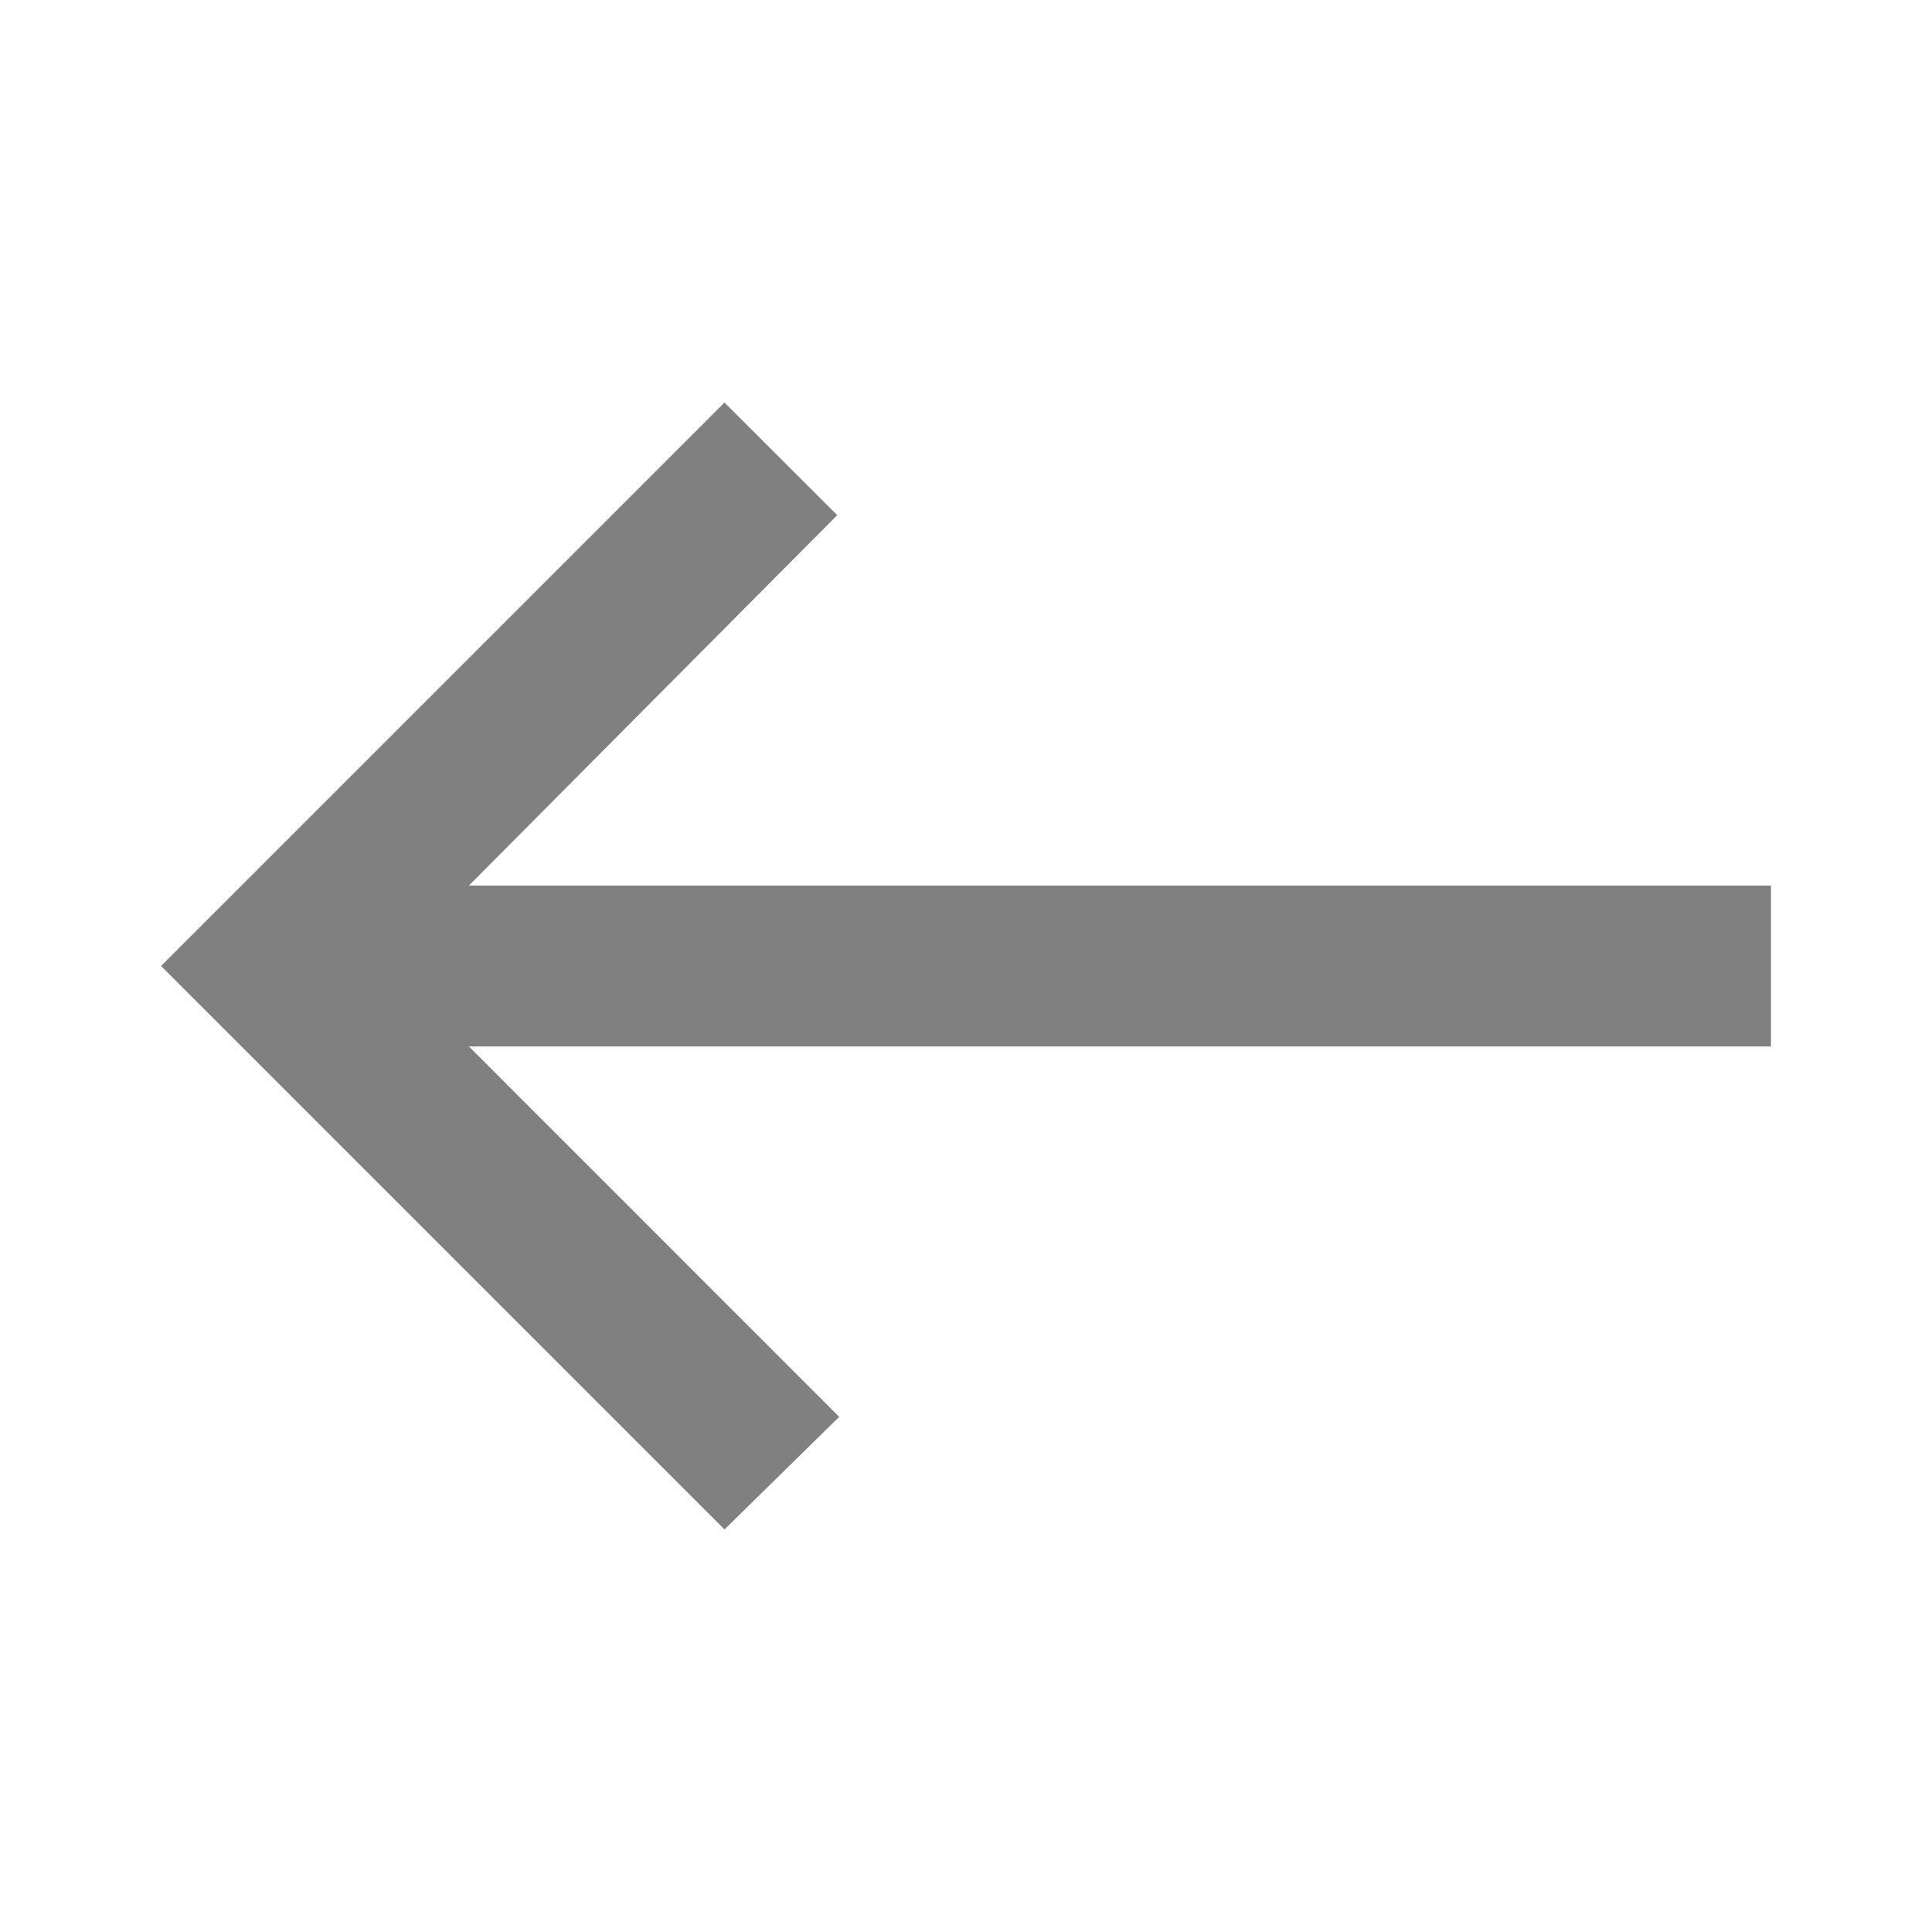 <svg width="14" height="14" viewBox="0 0 14 14" fill="none" xmlns="http://www.w3.org/2000/svg">
<mask id="mask0_132_1519" style="mask-type:alpha" maskUnits="userSpaceOnUse" x="0" y="0" width="14" height="14">
<rect width="14" height="14" fill="#808080"/>
</mask>
<g mask="url(#mask0_132_1519)">
<path d="M5.25 11.083L1.167 7L5.25 2.917L6.067 3.733L3.398 6.417H12.833V7.583H3.398L6.081 10.267L5.25 11.083Z" fill="#808080"/>
</g>
</svg>
